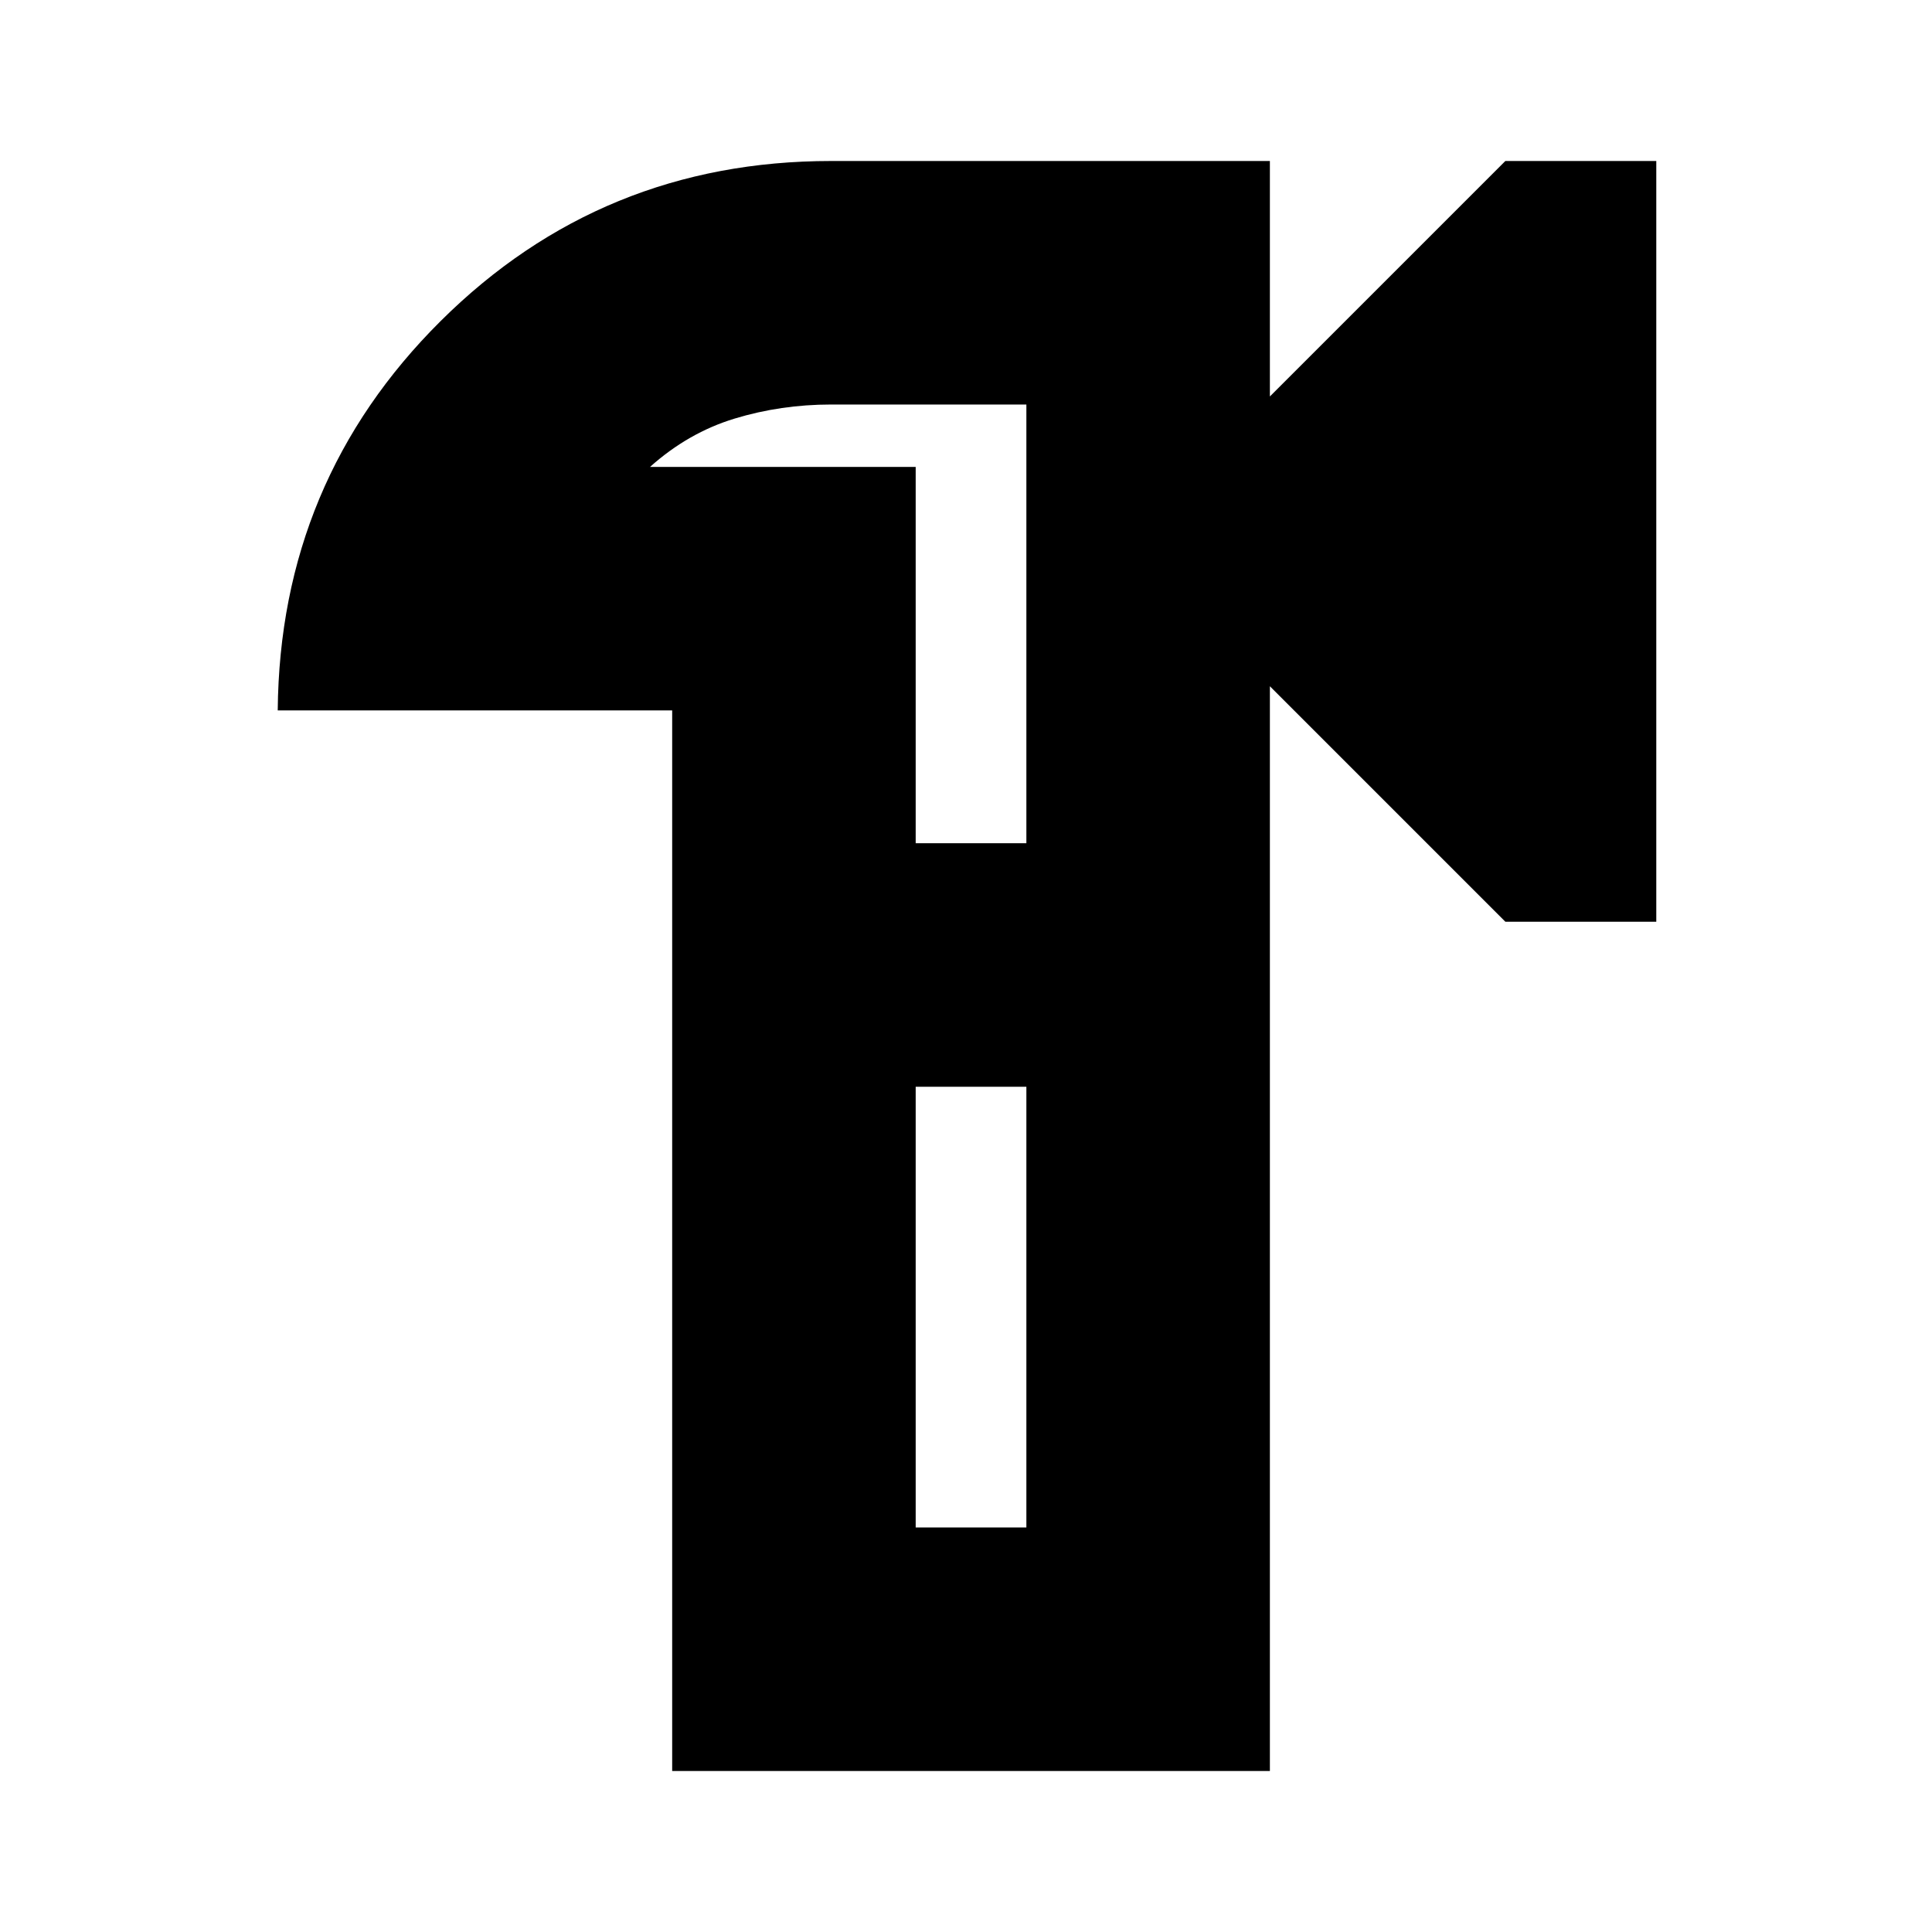 <svg xmlns="http://www.w3.org/2000/svg" height="24" width="24"><path d="M8.35 22V8.825h-4.9q.025-2.85 2.025-4.838Q7.475 2 10.325 2h5.45v2.925L18.7 2h1.875v9.45H18.7l-2.925-2.925V22Zm4.4-10.025Zm-1.375 7h1.375V13.5h-1.375Zm0-8.5h1.375v-5.45h-2.425q-.625 0-1.2.175t-1.05.6h3.3Zm1.375 0V5.025v5.45Zm0 8.5V13.5v5.475Z"/></svg>